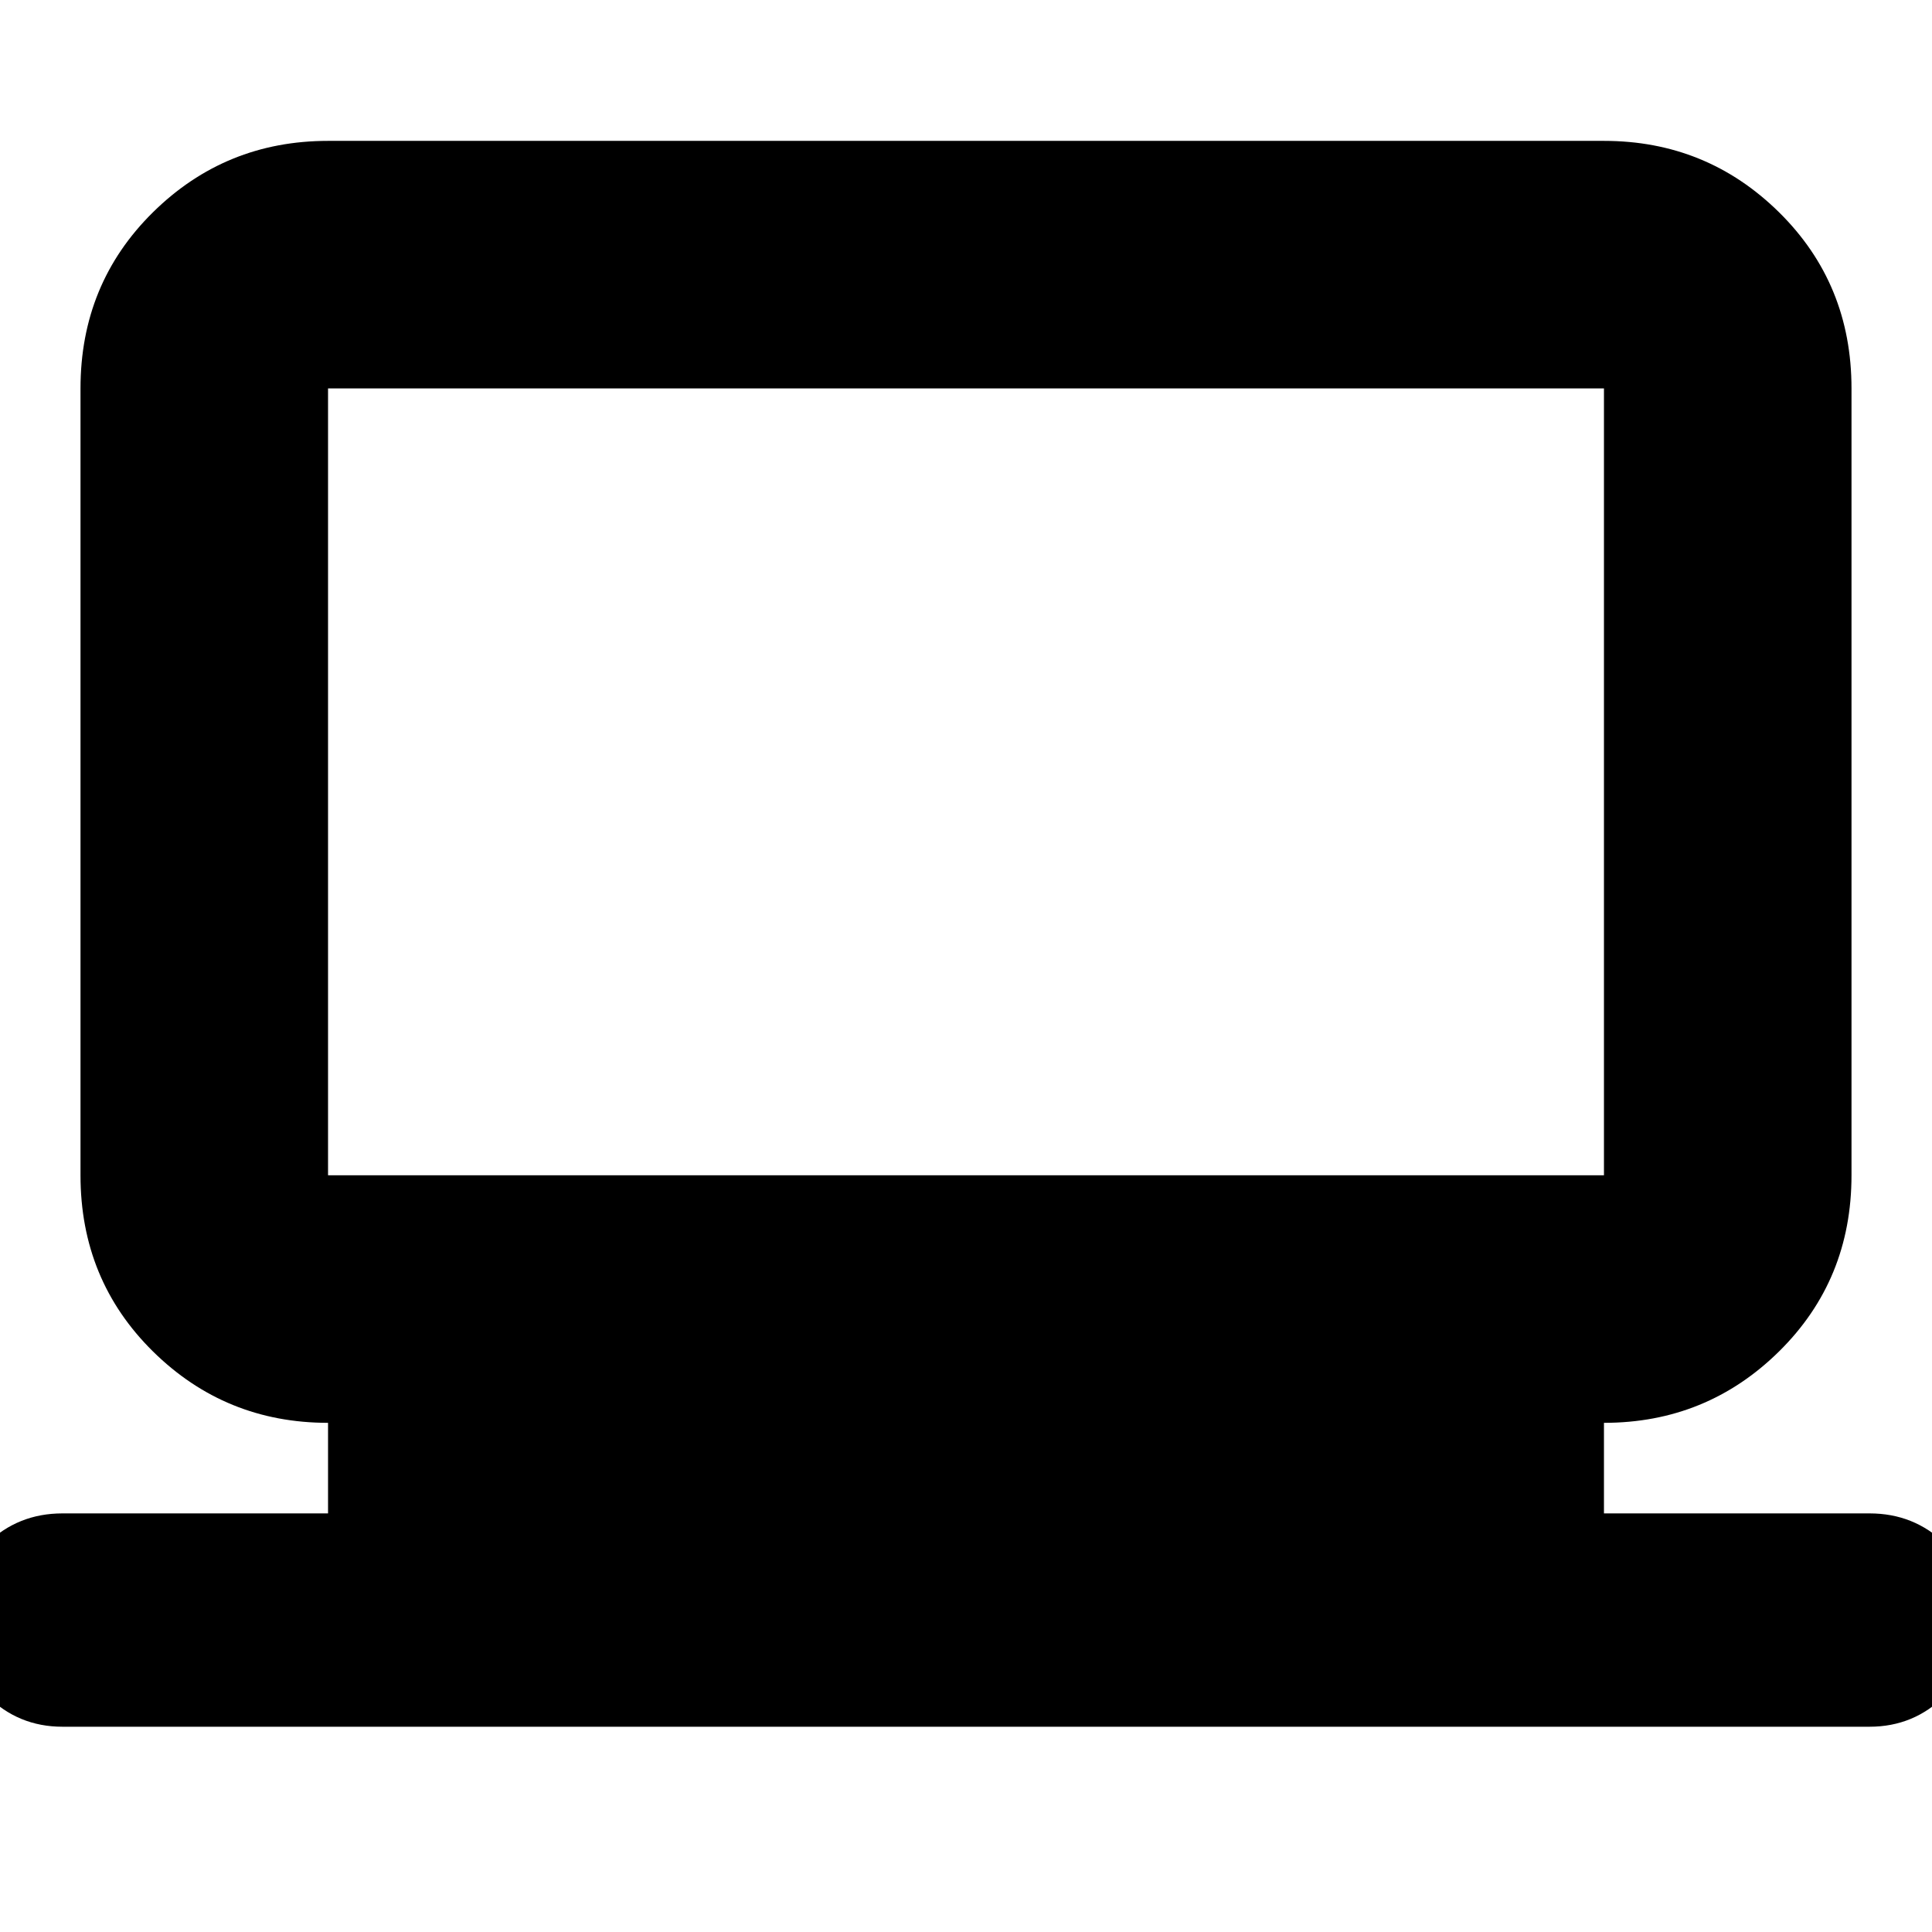 <svg xmlns="http://www.w3.org/2000/svg" height="24" width="24"><path d="M0.775 21.45Q0.225 21.45 -0.163 21.062Q-0.55 20.675 -0.55 20.125Q-0.55 19.55 -0.163 19.175Q0.225 18.8 0.775 18.8H4.075V17.675Q2.8 17.675 1.9 16.788Q1 15.9 1 14.6V4.825Q1 3.525 1.9 2.637Q2.8 1.75 4.075 1.75H19.925Q21.2 1.75 22.1 2.637Q23 3.525 23 4.825V14.6Q23 15.9 22.1 16.788Q21.2 17.675 19.925 17.675V18.8H23.225Q23.775 18.8 24.163 19.175Q24.55 19.55 24.55 20.125Q24.55 20.675 24.163 21.062Q23.775 21.45 23.225 21.45ZM4.075 14.6H19.925Q19.925 14.6 19.925 14.6Q19.925 14.6 19.925 14.6V4.825Q19.925 4.825 19.925 4.825Q19.925 4.825 19.925 4.825H4.075Q4.075 4.825 4.075 4.825Q4.075 4.825 4.075 4.825V14.6Q4.075 14.6 4.075 14.6Q4.075 14.6 4.075 14.6ZM4.075 14.6Q4.075 14.6 4.075 14.6Q4.075 14.6 4.075 14.6V4.825Q4.075 4.825 4.075 4.825Q4.075 4.825 4.075 4.825Q4.075 4.825 4.075 4.825Q4.075 4.825 4.075 4.825V14.6Q4.075 14.6 4.075 14.6Q4.075 14.6 4.075 14.6Z"/></svg>